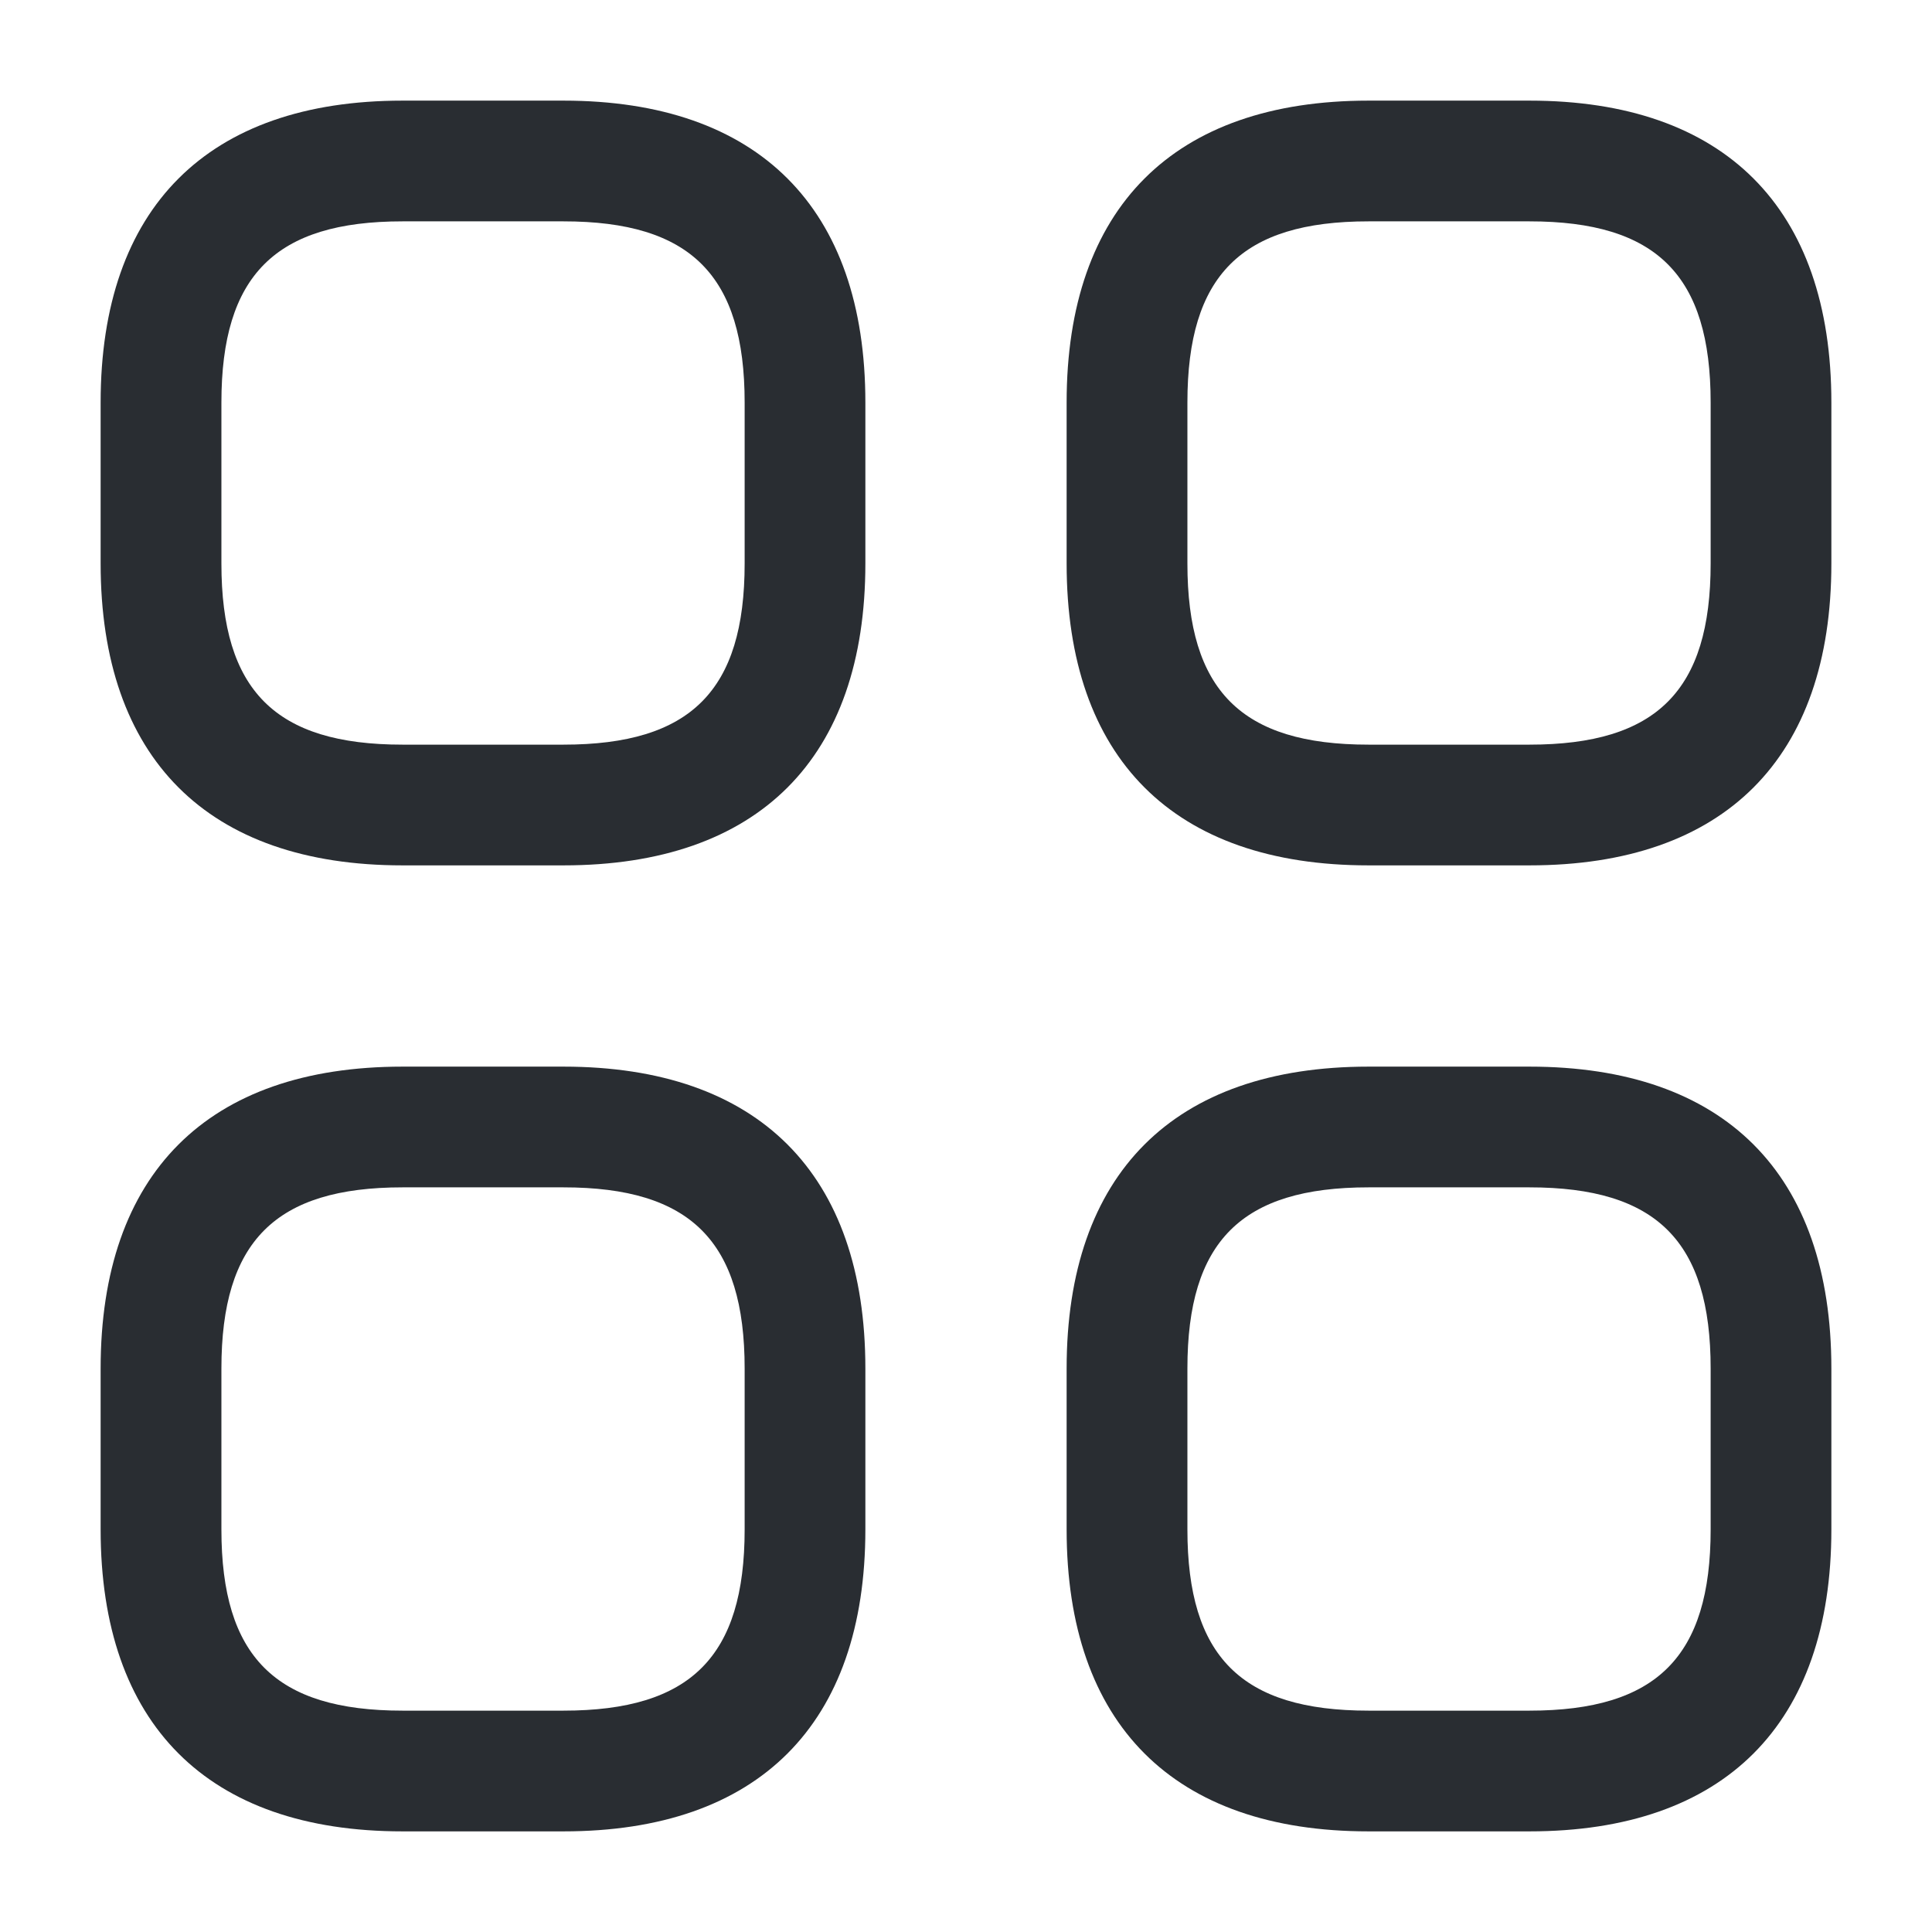 <svg xmlns="http://www.w3.org/2000/svg" width="35" height="35" viewBox="0 0 35 35" fill="none">
<path d="M10.208 15.677H7.292C3.763 15.677 1.823 13.738 1.823 10.208V7.292C1.823 3.763 3.763 1.823 7.292 1.823H10.208C13.738 1.823 15.677 3.763 15.677 7.292V10.208C15.677 13.738 13.738 15.677 10.208 15.677ZM7.292 4.01C4.988 4.01 4.011 4.988 4.011 7.292V10.208C4.011 12.512 4.988 13.49 7.292 13.49H10.208C12.513 13.49 13.49 12.512 13.49 10.208V7.292C13.49 4.988 12.513 4.01 10.208 4.01H7.292Z" fill="#292D32"/>
<path d="M27.708 15.677H24.792C21.263 15.677 19.323 13.738 19.323 10.208V7.292C19.323 3.763 21.263 1.823 24.792 1.823H27.708C31.238 1.823 33.177 3.763 33.177 7.292V10.208C33.177 13.738 31.238 15.677 27.708 15.677ZM24.792 4.01C22.488 4.01 21.511 4.988 21.511 7.292V10.208C21.511 12.512 22.488 13.49 24.792 13.49H27.708C30.013 13.49 30.99 12.512 30.99 10.208V7.292C30.99 4.988 30.013 4.01 27.708 4.01H24.792Z" fill="#292D32"/>
<path d="M27.708 33.177H24.792C21.263 33.177 19.323 31.238 19.323 27.708V24.792C19.323 21.262 21.263 19.323 24.792 19.323H27.708C31.238 19.323 33.177 21.262 33.177 24.792V27.708C33.177 31.238 31.238 33.177 27.708 33.177ZM24.792 21.51C22.488 21.51 21.511 22.488 21.511 24.792V27.708C21.511 30.012 22.488 30.99 24.792 30.99H27.708C30.013 30.99 30.99 30.012 30.99 27.708V24.792C30.99 22.488 30.013 21.51 27.708 21.51H24.792Z" fill="#292D32"/>
<path d="M10.208 33.177H7.292C3.763 33.177 1.823 31.238 1.823 27.708V24.792C1.823 21.262 3.763 19.323 7.292 19.323H10.208C13.738 19.323 15.677 21.262 15.677 24.792V27.708C15.677 31.238 13.738 33.177 10.208 33.177ZM7.292 21.51C4.988 21.51 4.011 22.488 4.011 24.792V27.708C4.011 30.012 4.988 30.99 7.292 30.99H10.208C12.513 30.99 13.49 30.012 13.49 27.708V24.792C13.49 22.488 12.513 21.51 10.208 21.51H7.292Z" fill="#292D32"/>
</svg>